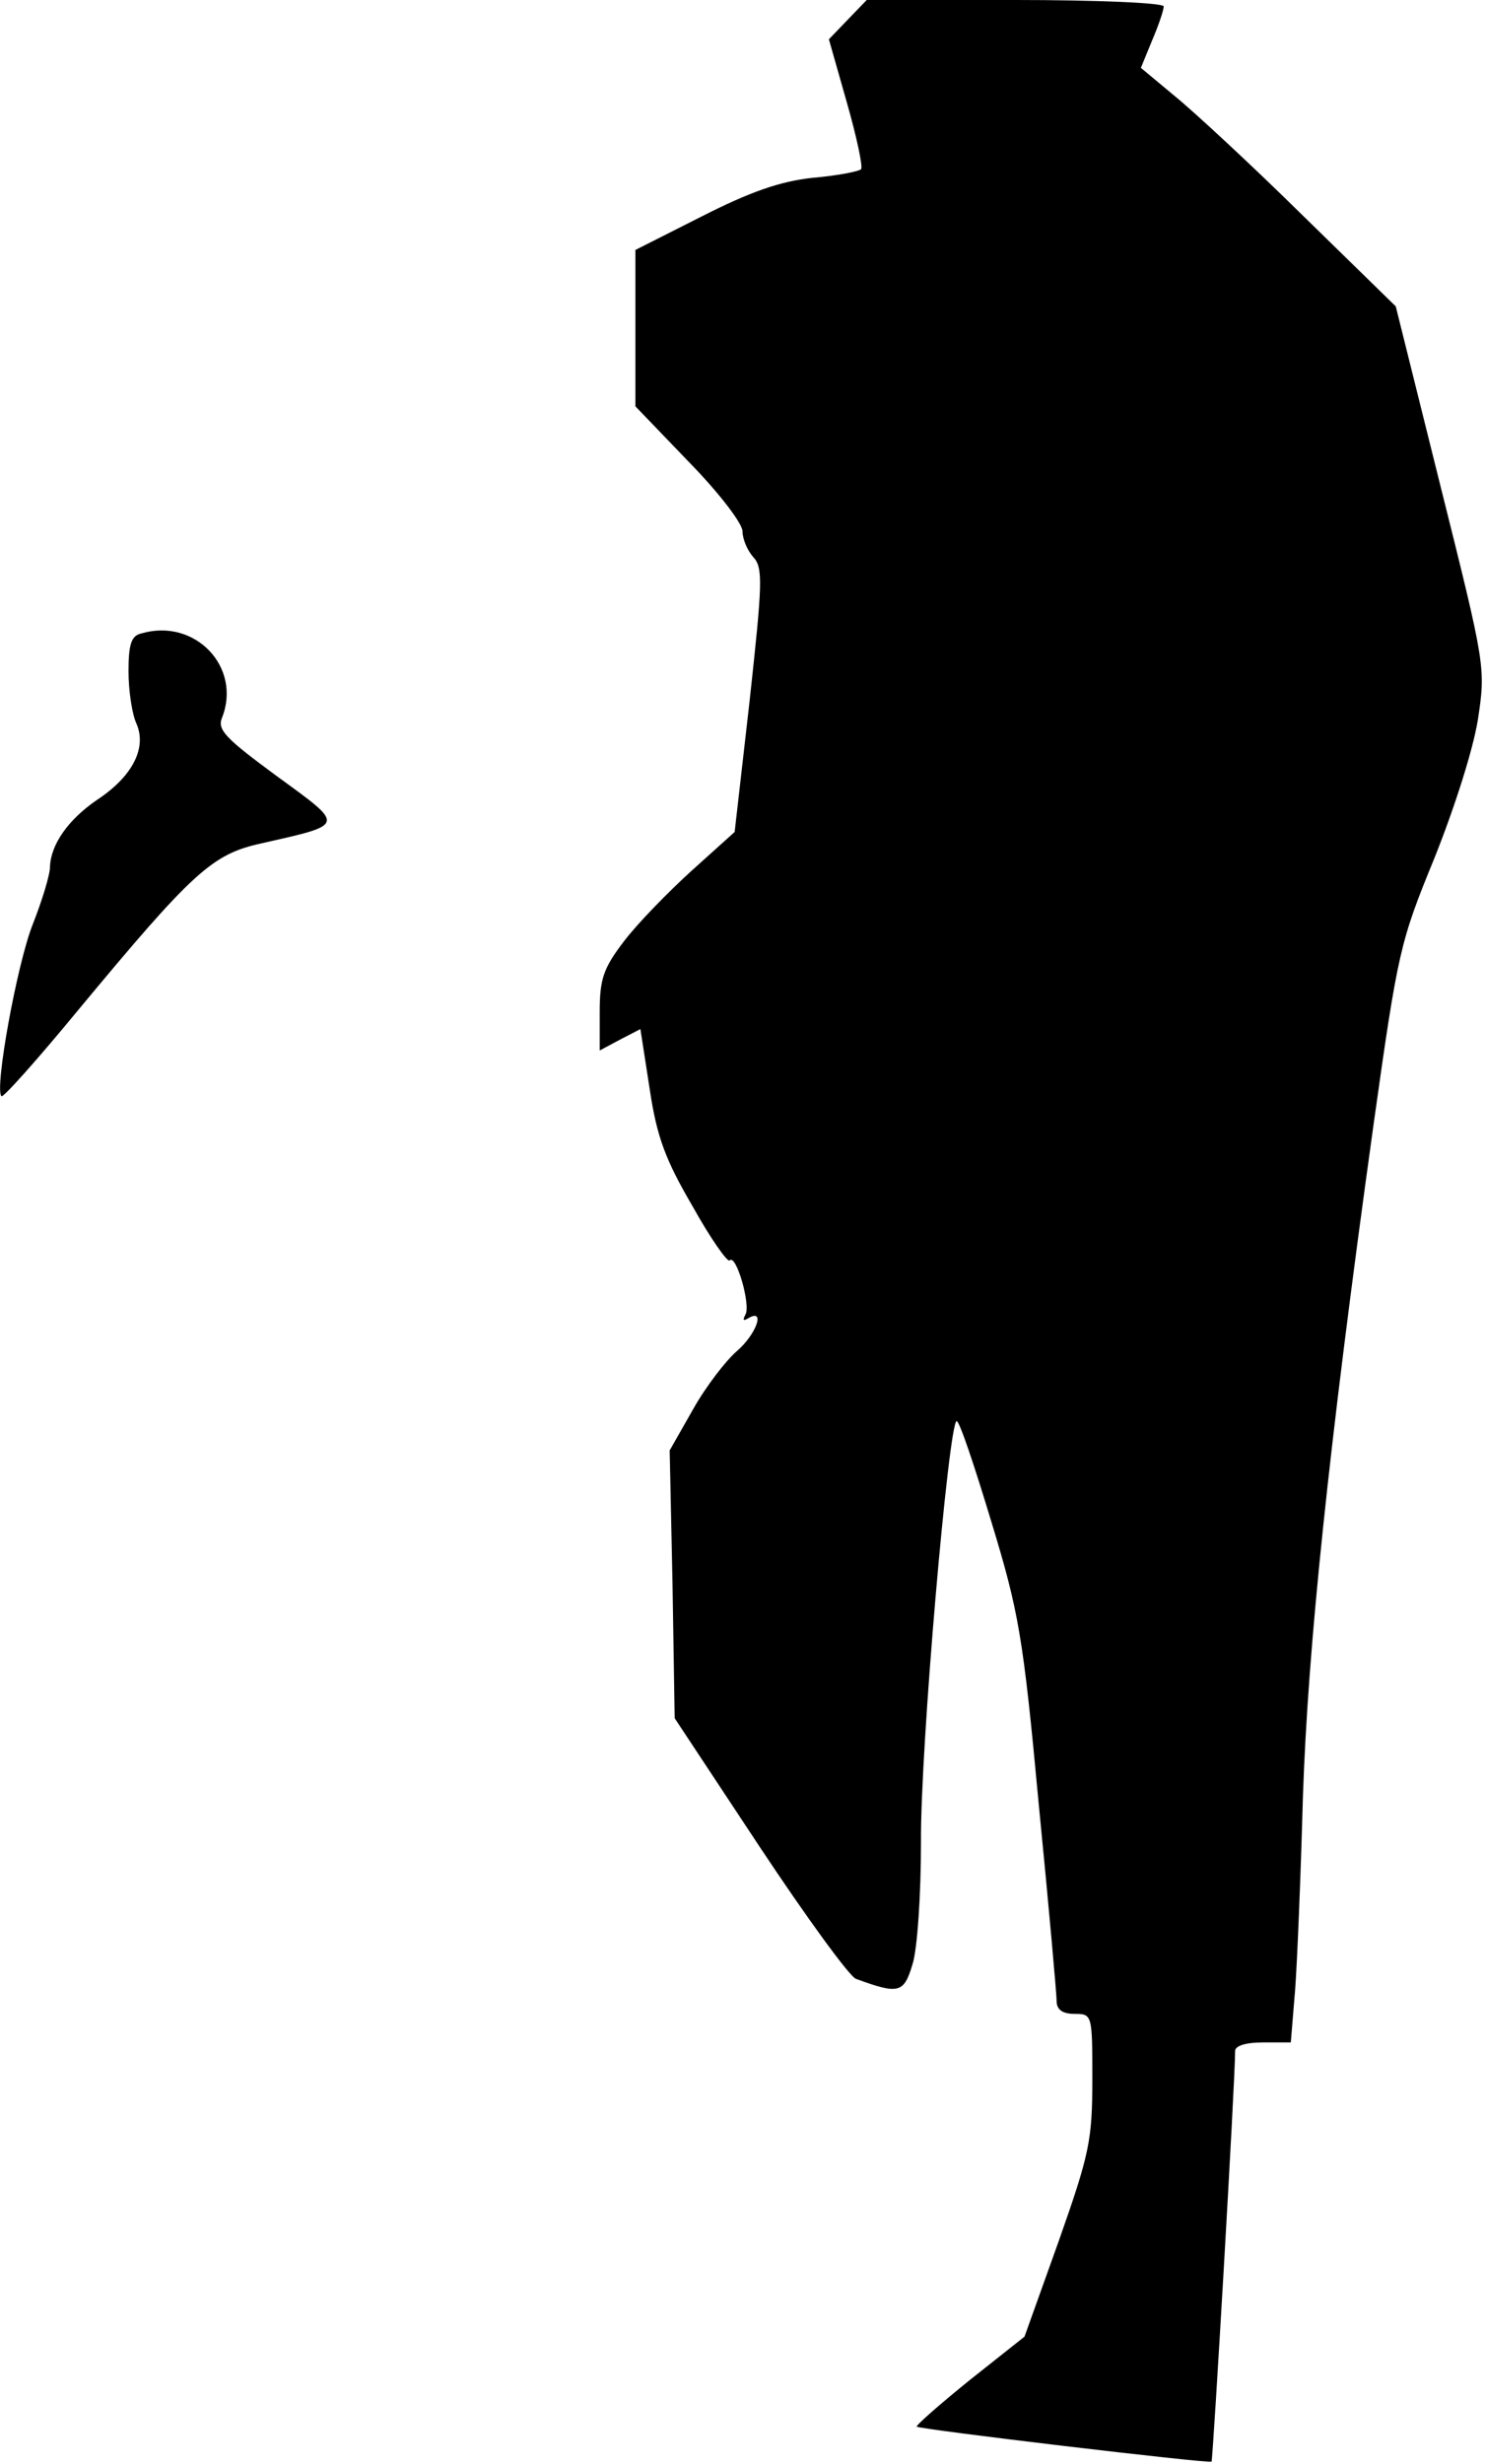 <?xml version="1.0" standalone="no"?>
<!DOCTYPE svg PUBLIC "-//W3C//DTD SVG 20010904//EN"
 "http://www.w3.org/TR/2001/REC-SVG-20010904/DTD/svg10.dtd">
<svg version="1.0" xmlns="http://www.w3.org/2000/svg"
 width="208pt" height="345pt" viewBox="0 0 208 345"
 preserveAspectRatio="xMidYMid meet">
<g transform="translate(0,345) scale(0.1,-0.1)"
fill="#000000" stroke="none">
<path fill="#000000" stroke="none" d="M1187 3422 l-26 -27 25 -88 c14 -49 23
-91 20 -94 -3 -3 -33 -9 -68 -12 -46 -5 -88 -20 -155 -54 l-93 -47 0 -110 0
-109 75 -78 c42 -43 75 -86 75 -97 0 -11 7 -27 15 -36 14 -15 13 -36 -5 -201
l-21 -184 -60 -54 c-33 -30 -76 -74 -95 -99 -29 -38 -34 -53 -34 -99 l0 -54
28 15 29 15 13 -84 c10 -67 22 -99 60 -164 25 -45 49 -79 52 -76 9 10 30 -63
22 -76 -4 -8 -3 -9 4 -5 25 15 11 -23 -16 -46 -15 -13 -43 -49 -61 -81 l-33
-58 4 -188 3 -187 119 -180 c65 -98 126 -182 135 -185 60 -22 67 -20 79 20 7
21 12 99 12 172 -1 131 39 589 50 589 4 0 25 -63 48 -139 39 -128 45 -161 67
-398 14 -142 25 -266 25 -275 0 -12 8 -18 25 -18 25 0 25 -1 25 -92 0 -85 -4
-104 -47 -226 l-48 -134 -77 -61 c-42 -34 -75 -63 -74 -65 5 -4 409 -52 413
-49 2 3 33 532 33 575 0 7 14 12 39 12 l39 0 6 73 c3 39 8 162 11 272 7 206
35 481 99 941 34 242 37 255 85 372 28 70 54 151 61 194 11 73 11 74 -52 326
l-63 253 -130 127 c-71 70 -152 145 -179 167 l-48 40 16 39 c9 21 16 42 16 47
0 5 -94 9 -208 9 l-208 0 -27 -28z"/>
<path fill="#000000" stroke="none" d="M198 2563 c-14 -3 -18 -15 -18 -53 0
-27 5 -60 11 -73 15 -34 -5 -74 -55 -107 -41 -28 -65 -63 -66 -94 0 -11 -11
-47 -24 -80 -22 -55 -54 -231 -44 -241 2 -3 51 52 107 120 161 194 188 219
257 234 119 27 118 24 22 94 -72 53 -84 65 -77 82 28 71 -38 140 -113 118z"/>
</g>
</svg>
